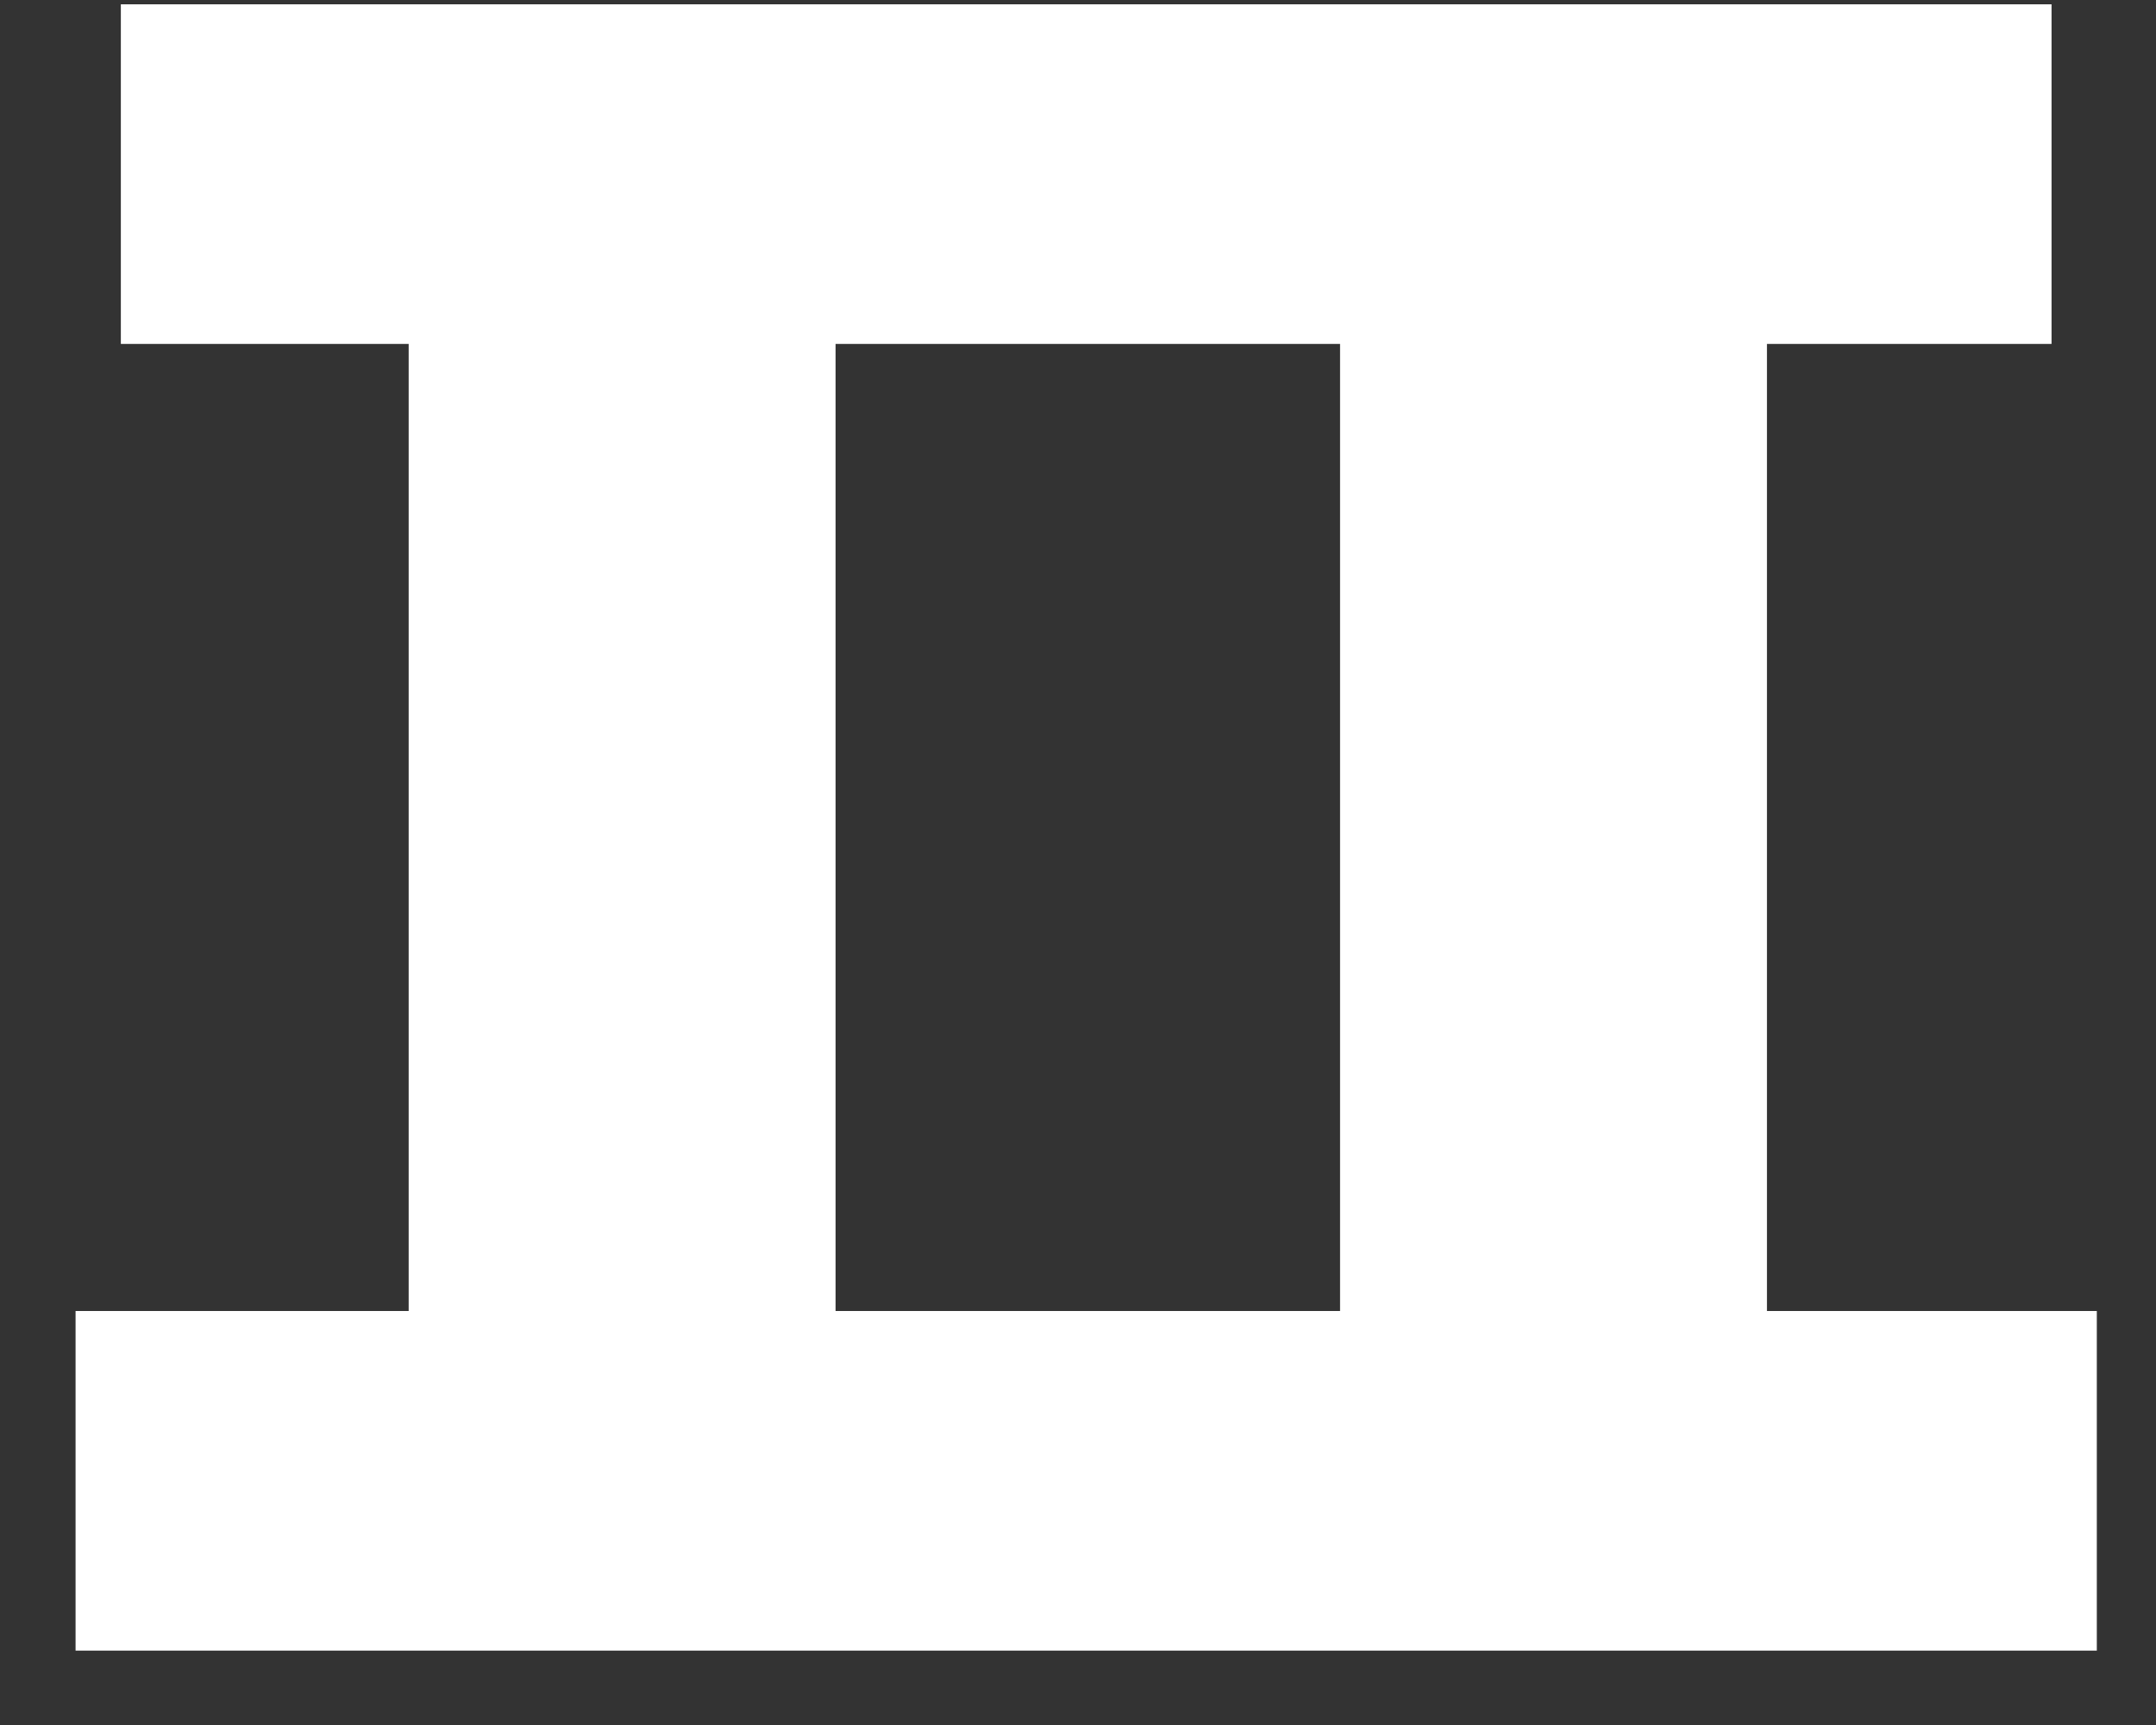 <svg width="20" height="16" viewBox="0 0 20 16" fill="none" xmlns="http://www.w3.org/2000/svg">
<rect x="0" y="0" width="20" height="16" fill="#333333" stroke="none"/>
<path d="M7.751 3.19H12.431V12.16H7.751V3.19ZM16.391 12.16V3.19H19.031V0.04H1.121V3.19H3.791V12.16H0.701V15.31H19.451V12.16H16.391Z" fill="white"/>
</svg>
